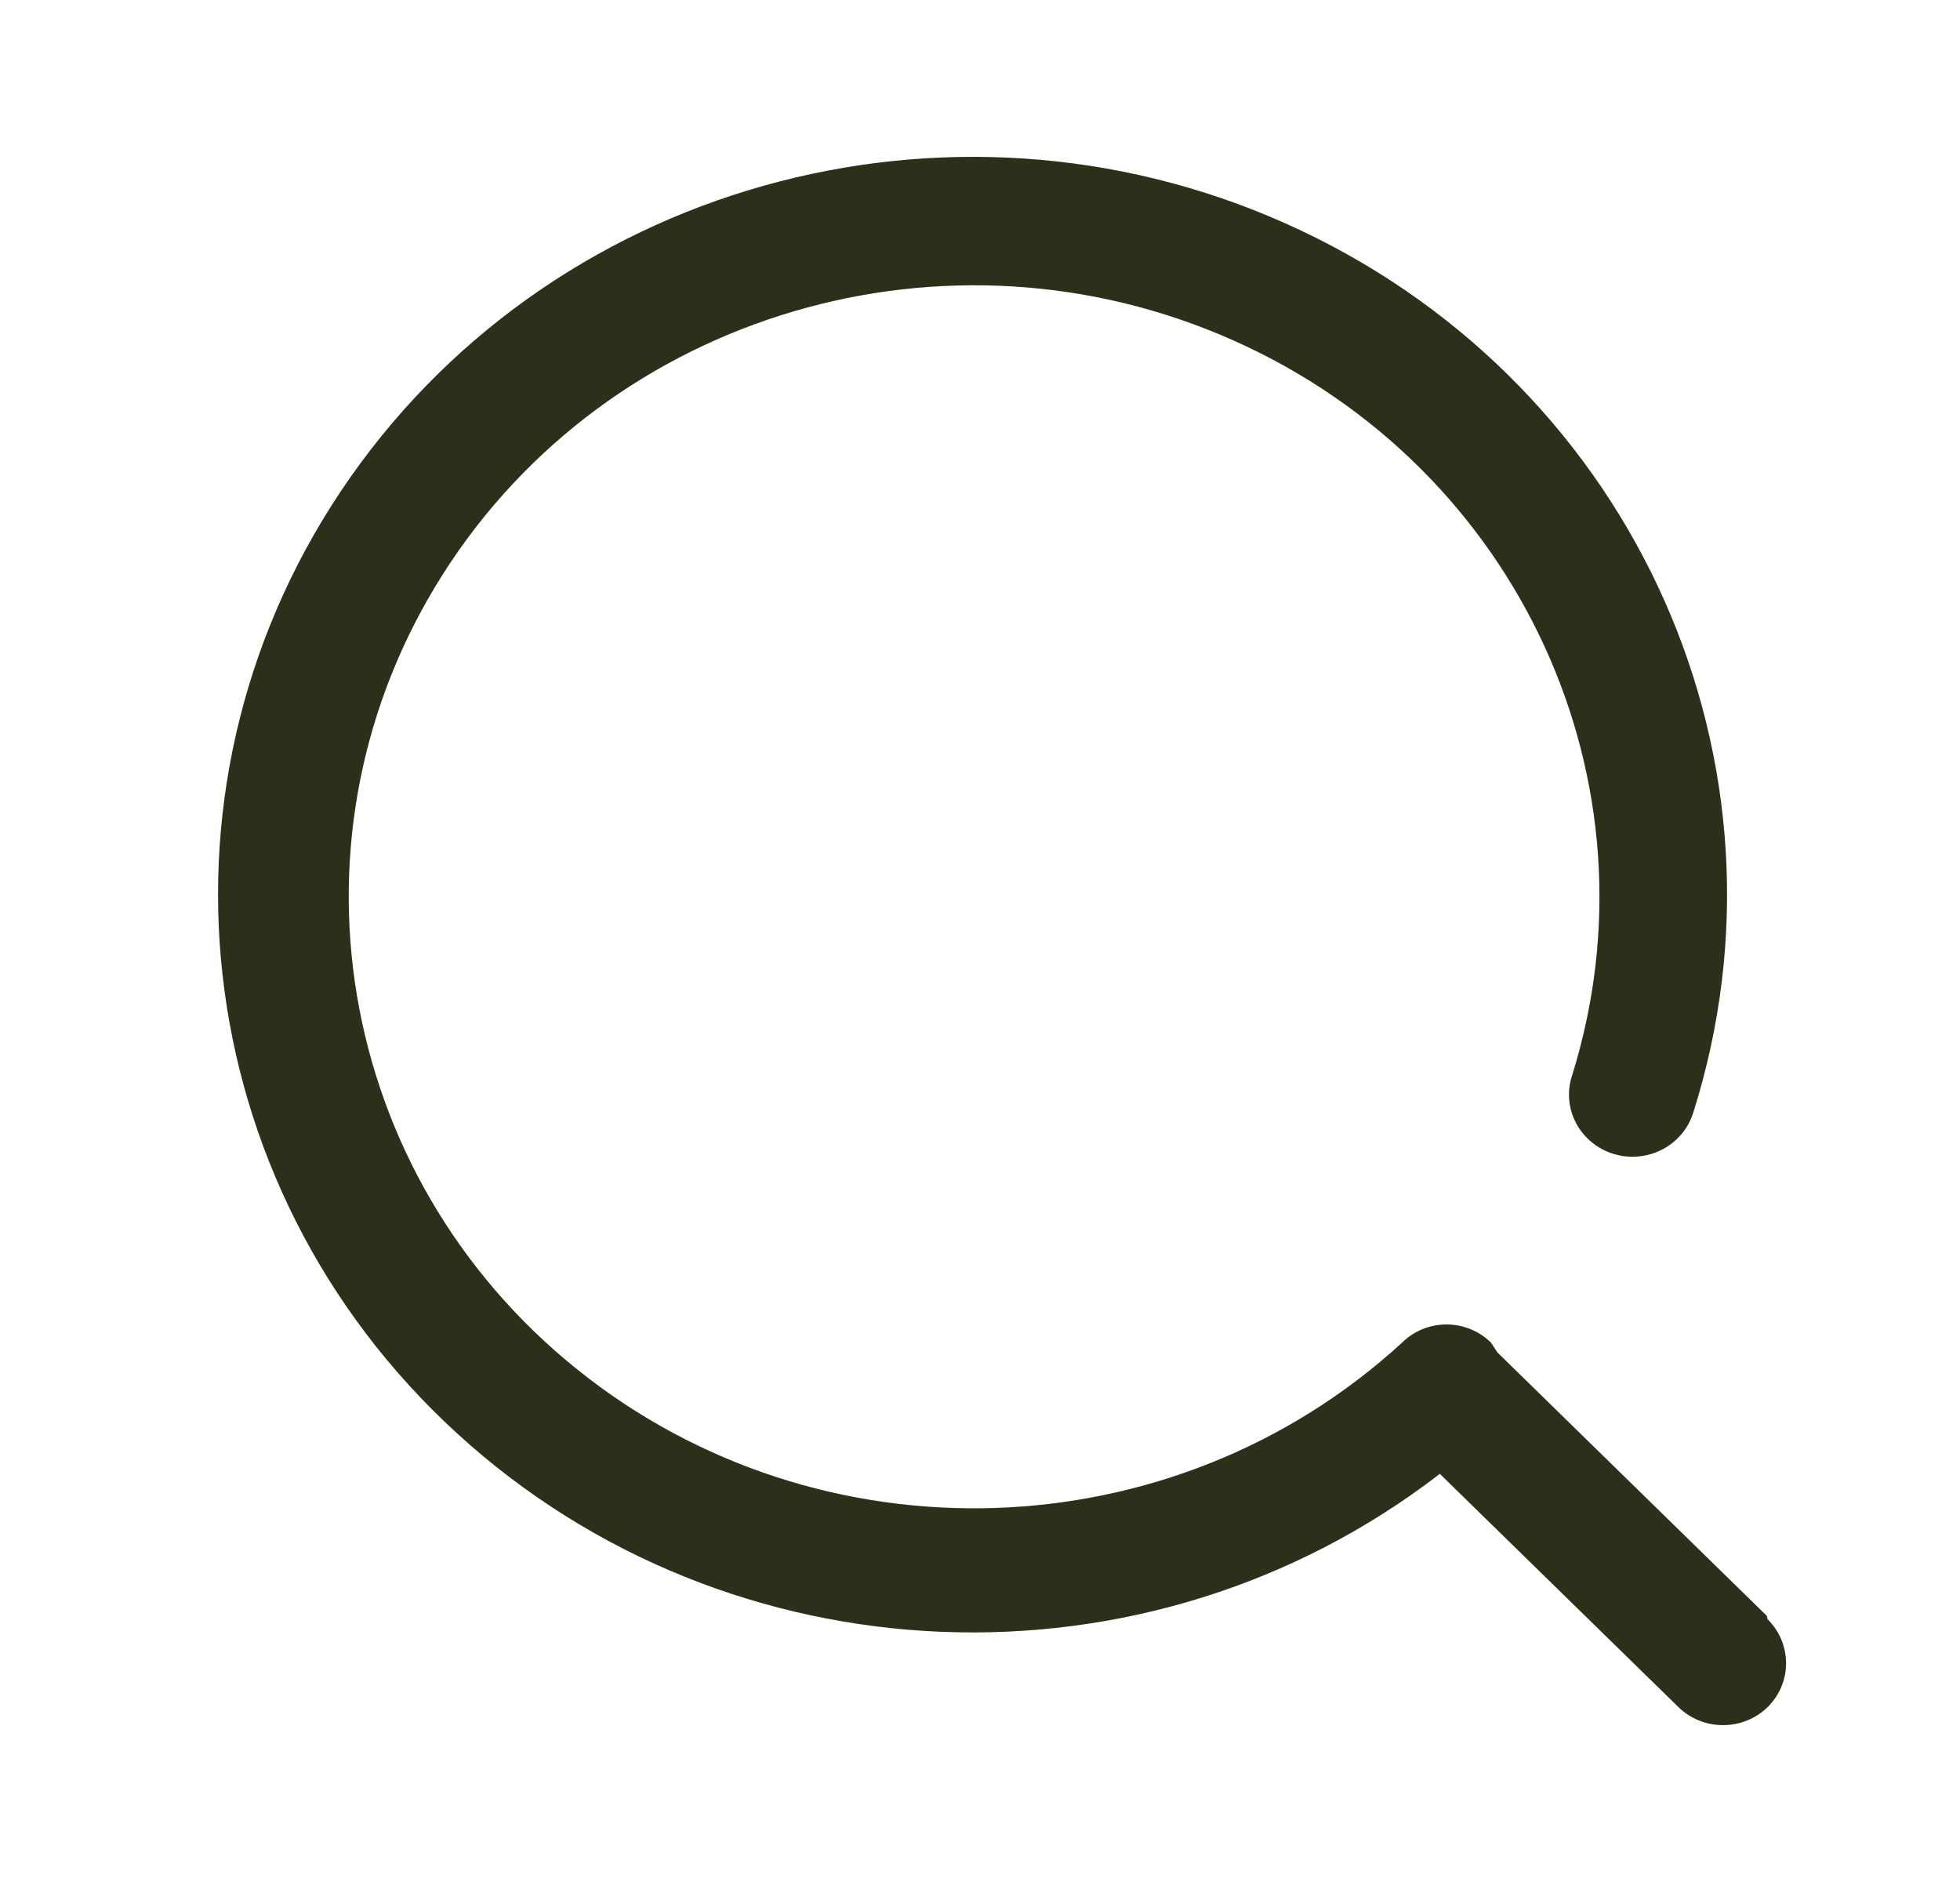 <svg width="25" height="24" viewBox="0 0 25 24" fill="none" xmlns="http://www.w3.org/2000/svg">
<path d="M22.537 20.607L19.099 17.246L19.019 17.123C18.869 16.974 18.664 16.89 18.45 16.89C18.237 16.89 18.032 16.974 17.882 17.123C14.961 19.803 10.459 19.949 7.363 17.464C4.267 14.978 3.537 10.633 5.657 7.31C7.777 3.987 12.089 2.717 15.734 4.342C19.379 5.967 21.225 9.984 20.048 13.728C19.963 13.998 20.033 14.292 20.23 14.499C20.427 14.706 20.722 14.795 21.004 14.731C21.286 14.668 21.512 14.462 21.597 14.191C23.004 9.749 20.879 4.968 16.597 2.941C12.316 0.915 7.162 2.251 4.47 6.085C1.779 9.92 2.356 15.102 5.83 18.279C9.304 21.457 14.631 21.676 18.365 18.795L21.409 21.77C21.723 22.076 22.231 22.076 22.546 21.77C22.86 21.46 22.86 20.961 22.546 20.65L22.537 20.607Z" fill="#2D2F1B"/>
</svg>
